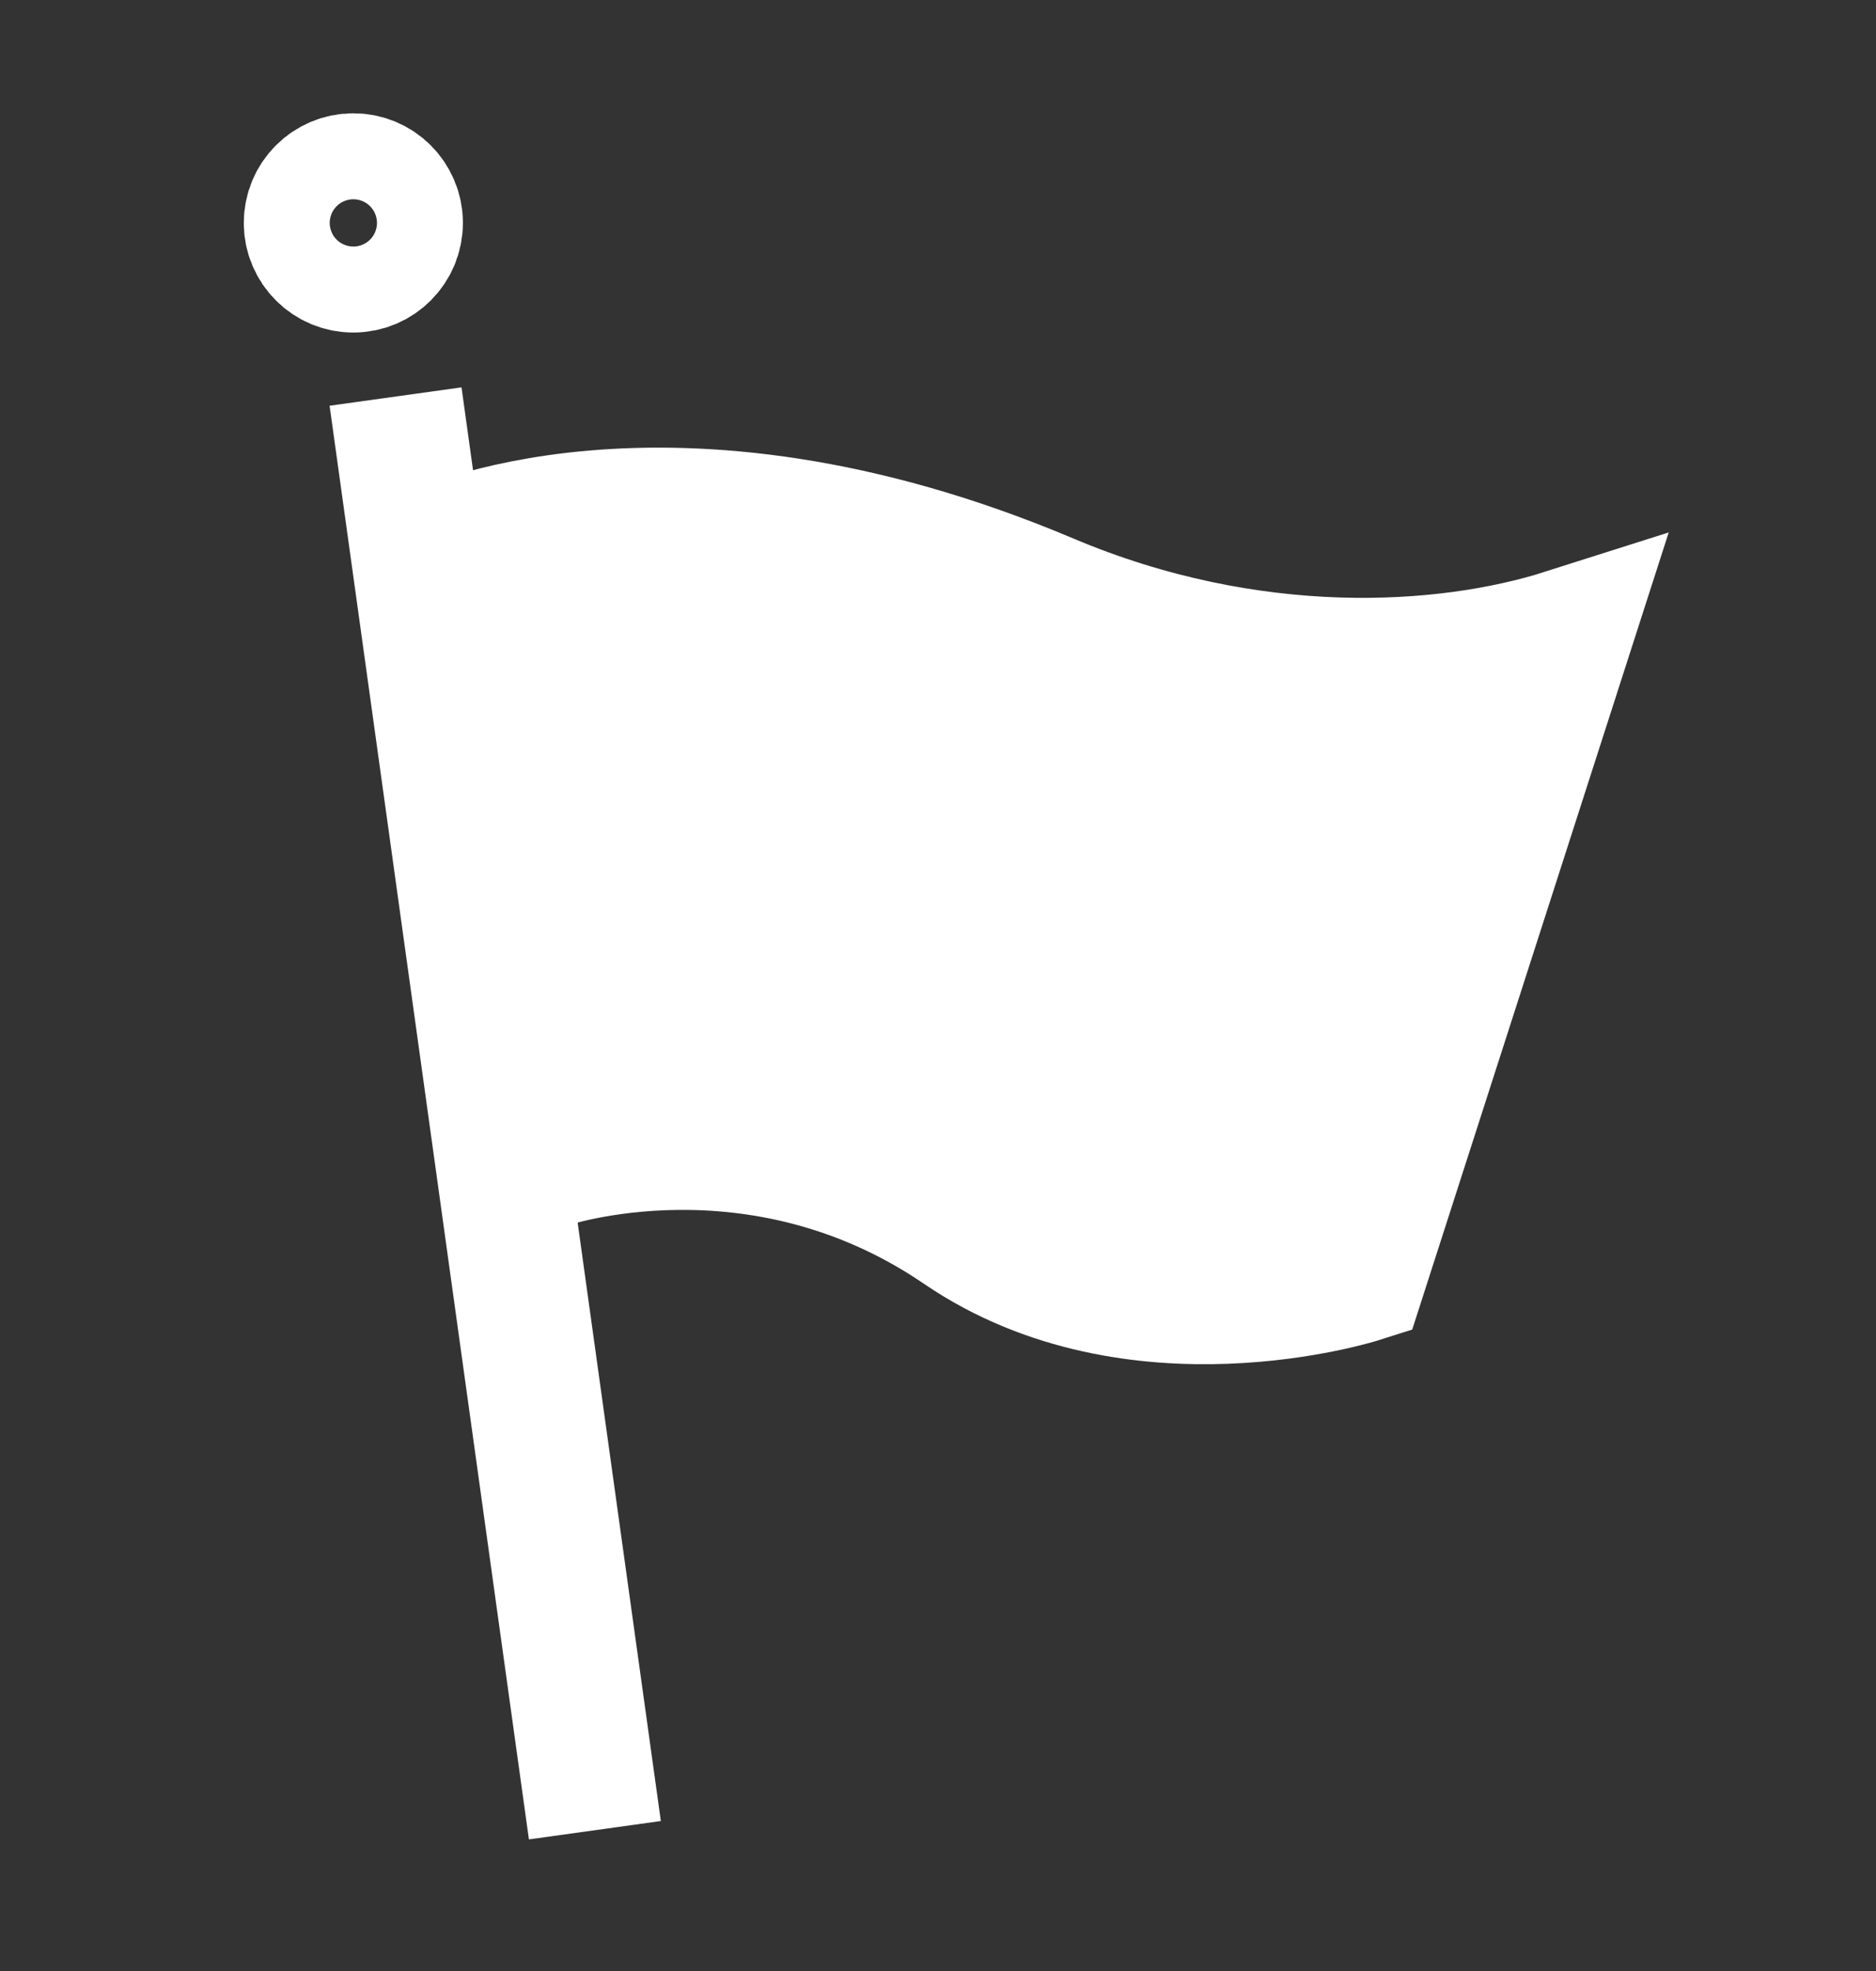 <svg width="20" height="21" viewBox="0 0 20 21" fill="none" xmlns="http://www.w3.org/2000/svg">
<rect x="0" y="0" width="20" height="21" fill="#333333" stroke="none"/>
<path d="M4.217 4.225L6.342 19.5" stroke="white" stroke-width="1.42" stroke-miterlimit="10"/>
<path d="M4.584 5.917C4.584 5.917 7.084 4.667 11.168 6.392C13.334 7.307 15.409 7.175 16.692 6.767L14.492 13.6C14.492 13.6 12.109 14.358 10.251 13.092C8.076 11.608 5.826 12.383 5.826 12.383" fill="white"/>
<path d="M4.584 5.917C4.584 5.917 7.084 4.667 11.168 6.392C13.334 7.307 15.409 7.175 16.692 6.767L14.492 13.6C14.492 13.6 12.109 14.358 10.251 13.092C8.076 11.608 5.826 12.383 5.826 12.383" stroke="white" stroke-width="1.42" stroke-miterlimit="10"/>
<path d="M3.767 2.833C4.02 2.833 4.225 2.628 4.225 2.375C4.225 2.122 4.02 1.917 3.767 1.917C3.514 1.917 3.309 2.122 3.309 2.375C3.309 2.628 3.514 2.833 3.767 2.833Z" stroke="white" stroke-width="1.42" stroke-miterlimit="10"/>
</svg>
